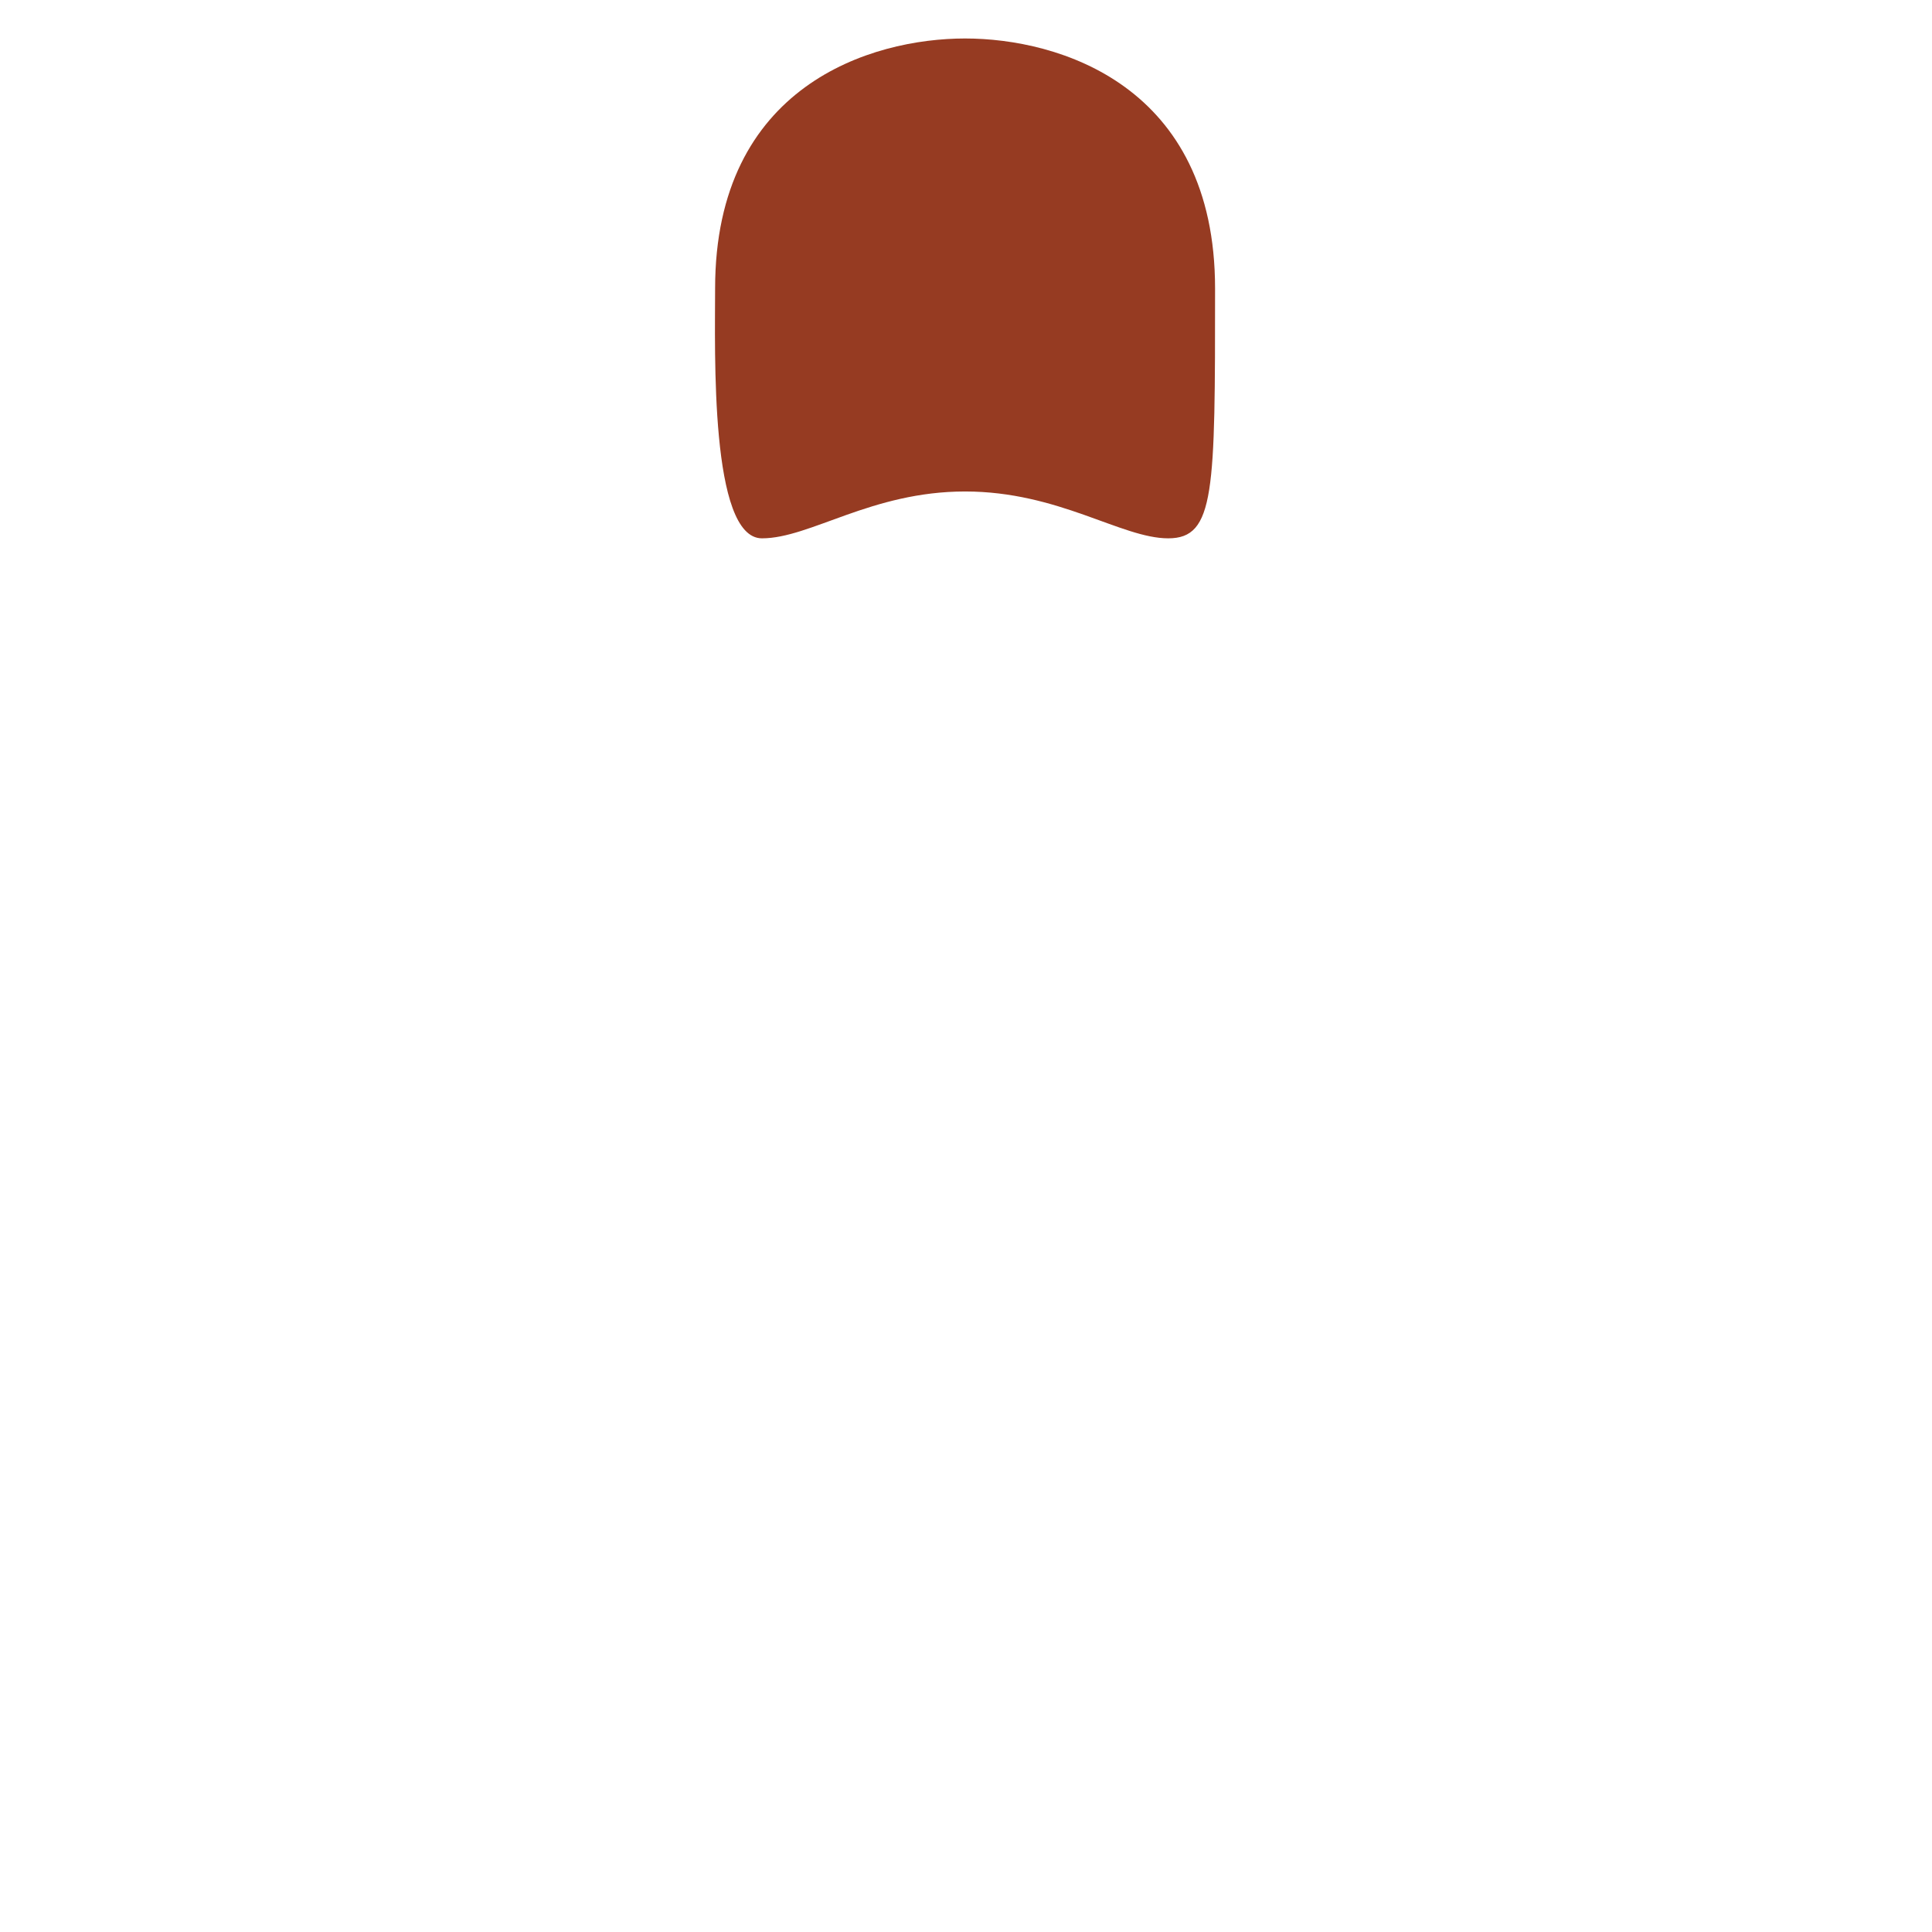 <svg xmlns="http://www.w3.org/2000/svg" viewBox="0 0 36 36">
  <path fill="#963B22" d="M17.983.717c1.747 0 4.658.873 4.658 4.657s0 4.657-.873 4.657-2.038-.873-3.785-.873-2.886.873-3.785.873c-.973 0-.873-3.492-.873-4.657 0-3.783 2.912-4.657 4.658-4.657z"/>
</svg>
